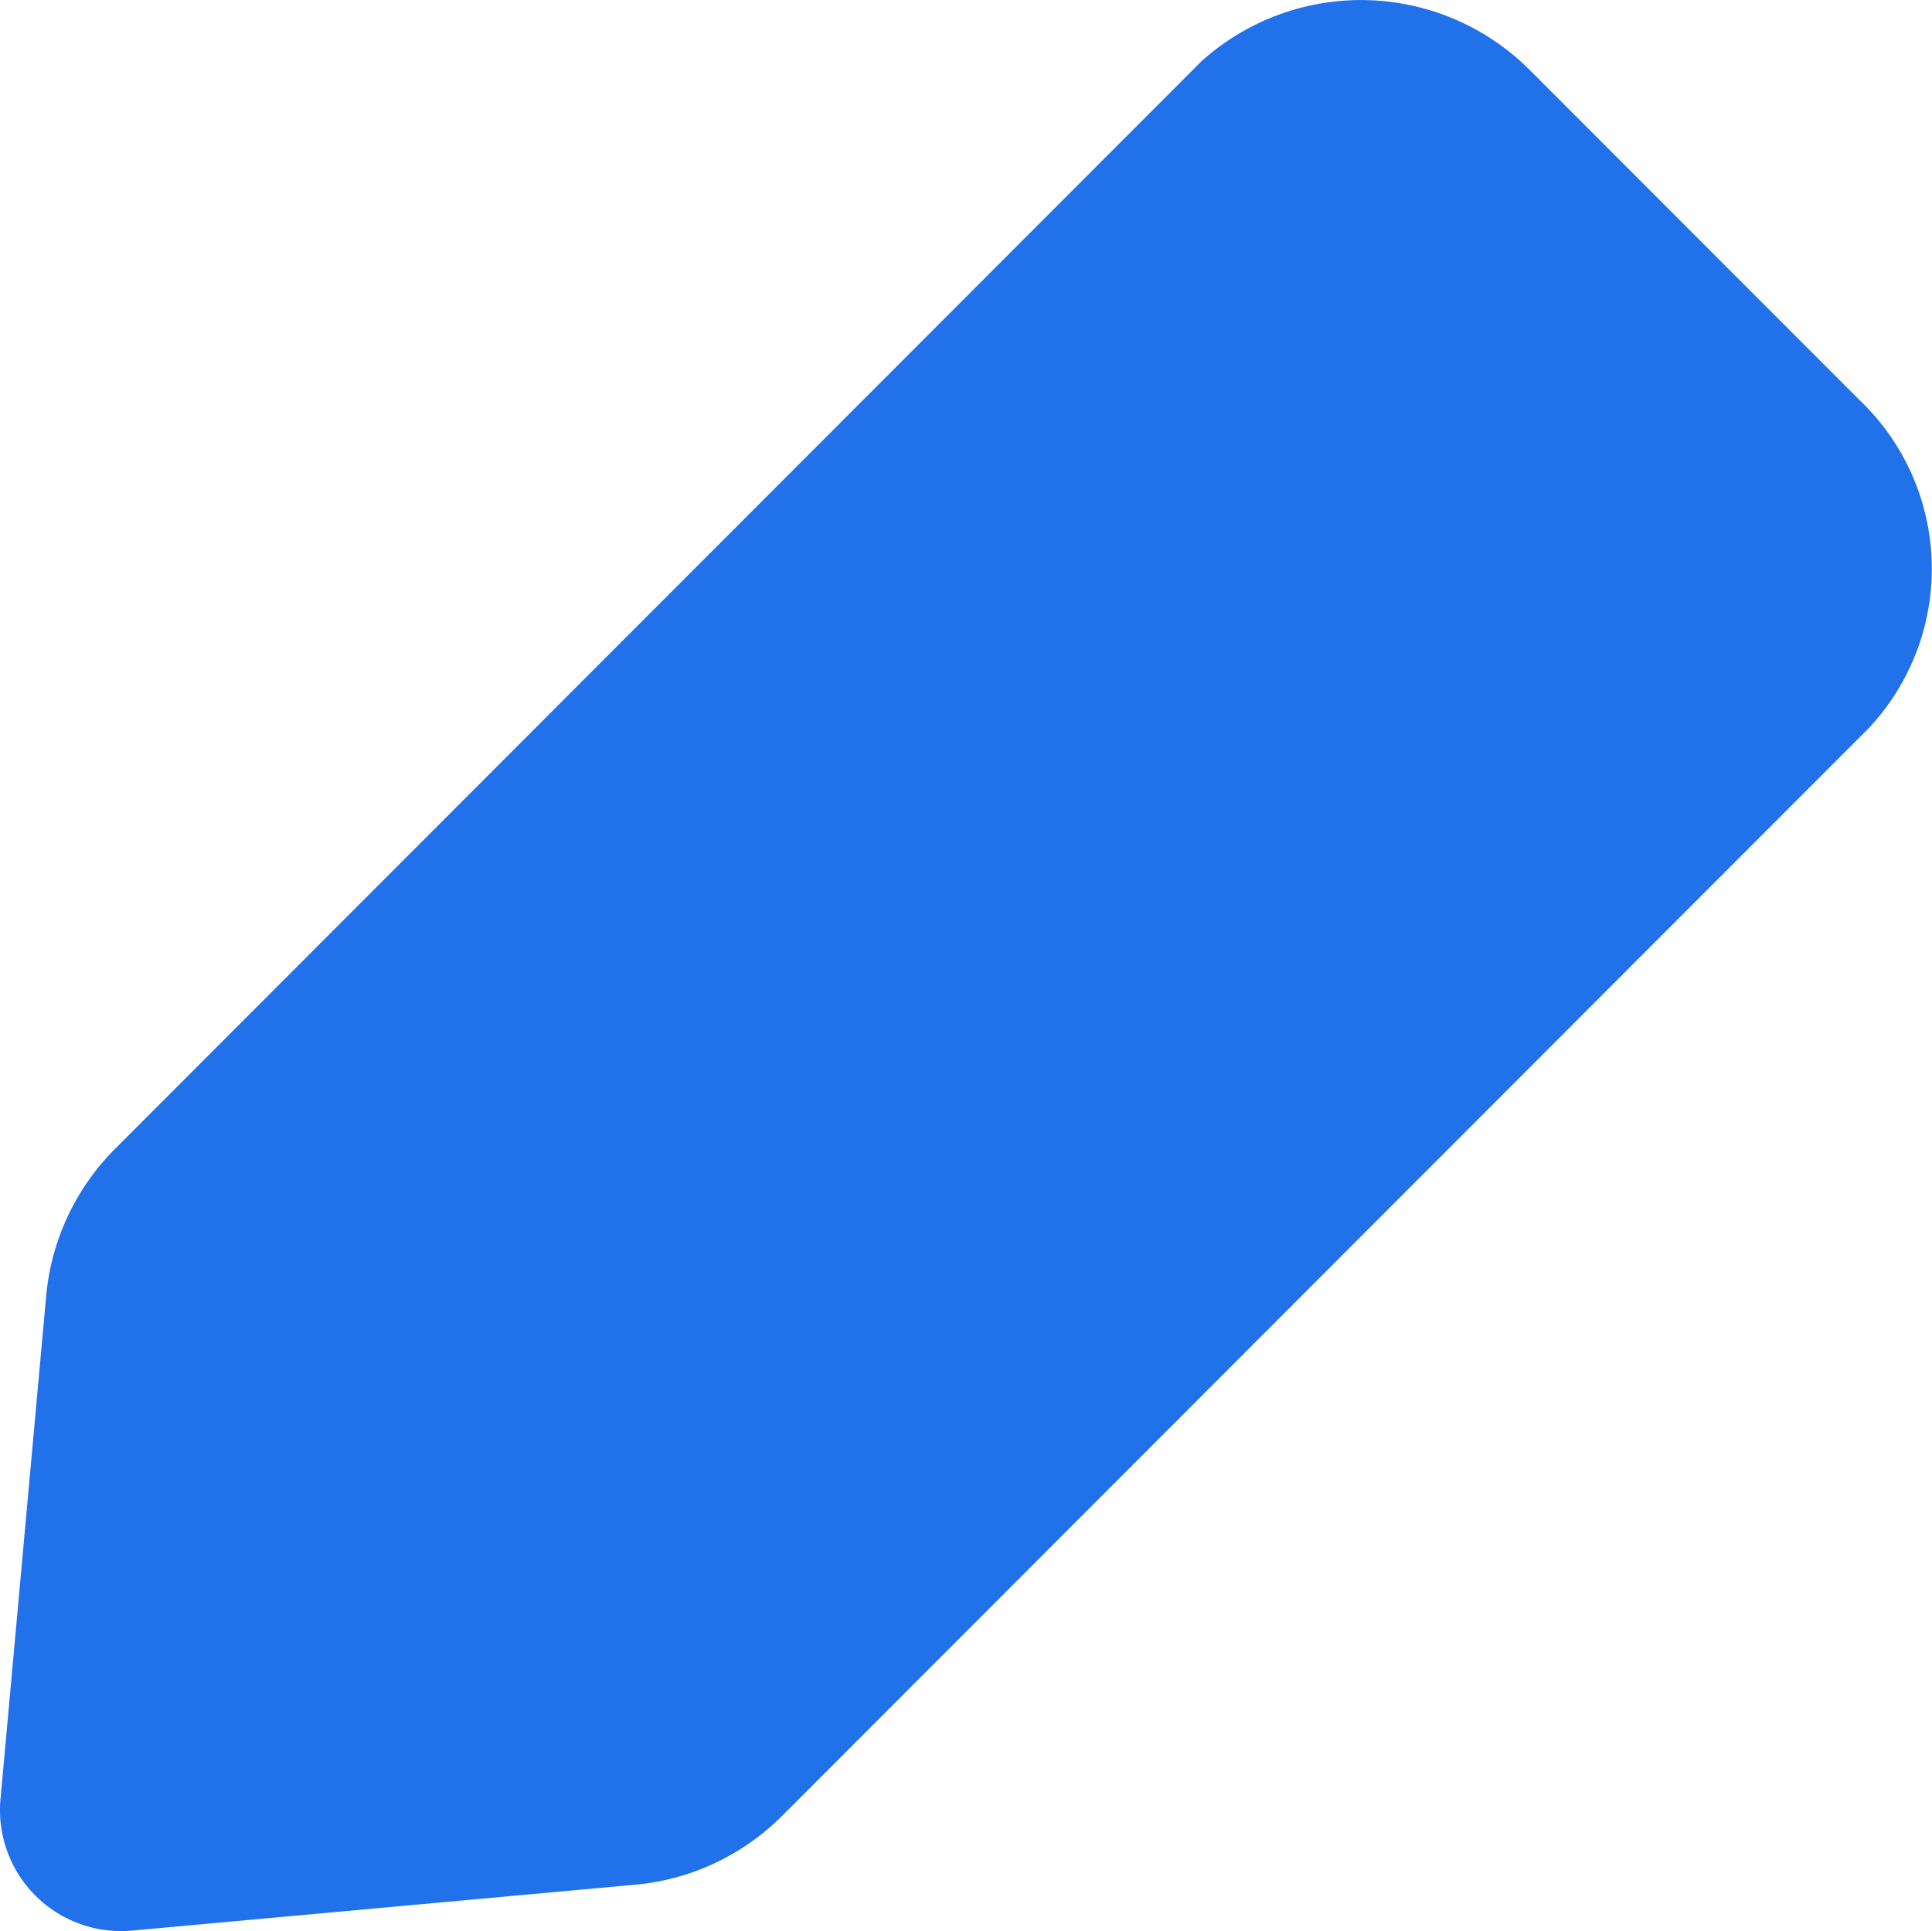 <svg xmlns="http://www.w3.org/2000/svg" xmlns:xlink="http://www.w3.org/1999/xlink" width="56.999" height="56.978" viewBox="0 0 56.999 56.978"><defs><clipPath id="a"><path d="M1.043,55.931a3.572,3.572,0,0,1-1.029-2.84l1.35-14.87A7.05,7.05,0,0,1,3.4,33.892L35.445,1.809a7.036,7.036,0,0,1,9.677.247l9.754,9.763,0,0a6.875,6.875,0,0,1,.244,9.68L23.068,53.585a7.018,7.018,0,0,1-4.326,2.025L3.887,56.965c-.106.01-.215.013-.324.013A3.567,3.567,0,0,1,1.043,55.931Z" transform="translate(0 0)" fill="#2171ea"/></clipPath></defs><g transform="translate(0 0)"><path d="M1.043,55.931a3.572,3.572,0,0,1-1.029-2.84l1.35-14.87A7.05,7.05,0,0,1,3.4,33.892L35.445,1.809a7.036,7.036,0,0,1,9.677.247l9.754,9.763,0,0a6.875,6.875,0,0,1,.244,9.68L23.068,53.585a7.018,7.018,0,0,1-4.326,2.025L3.887,56.965c-.106.01-.215.013-.324.013A3.567,3.567,0,0,1,1.043,55.931Z" transform="translate(0 0)" fill="#2171ea"/></g></svg>